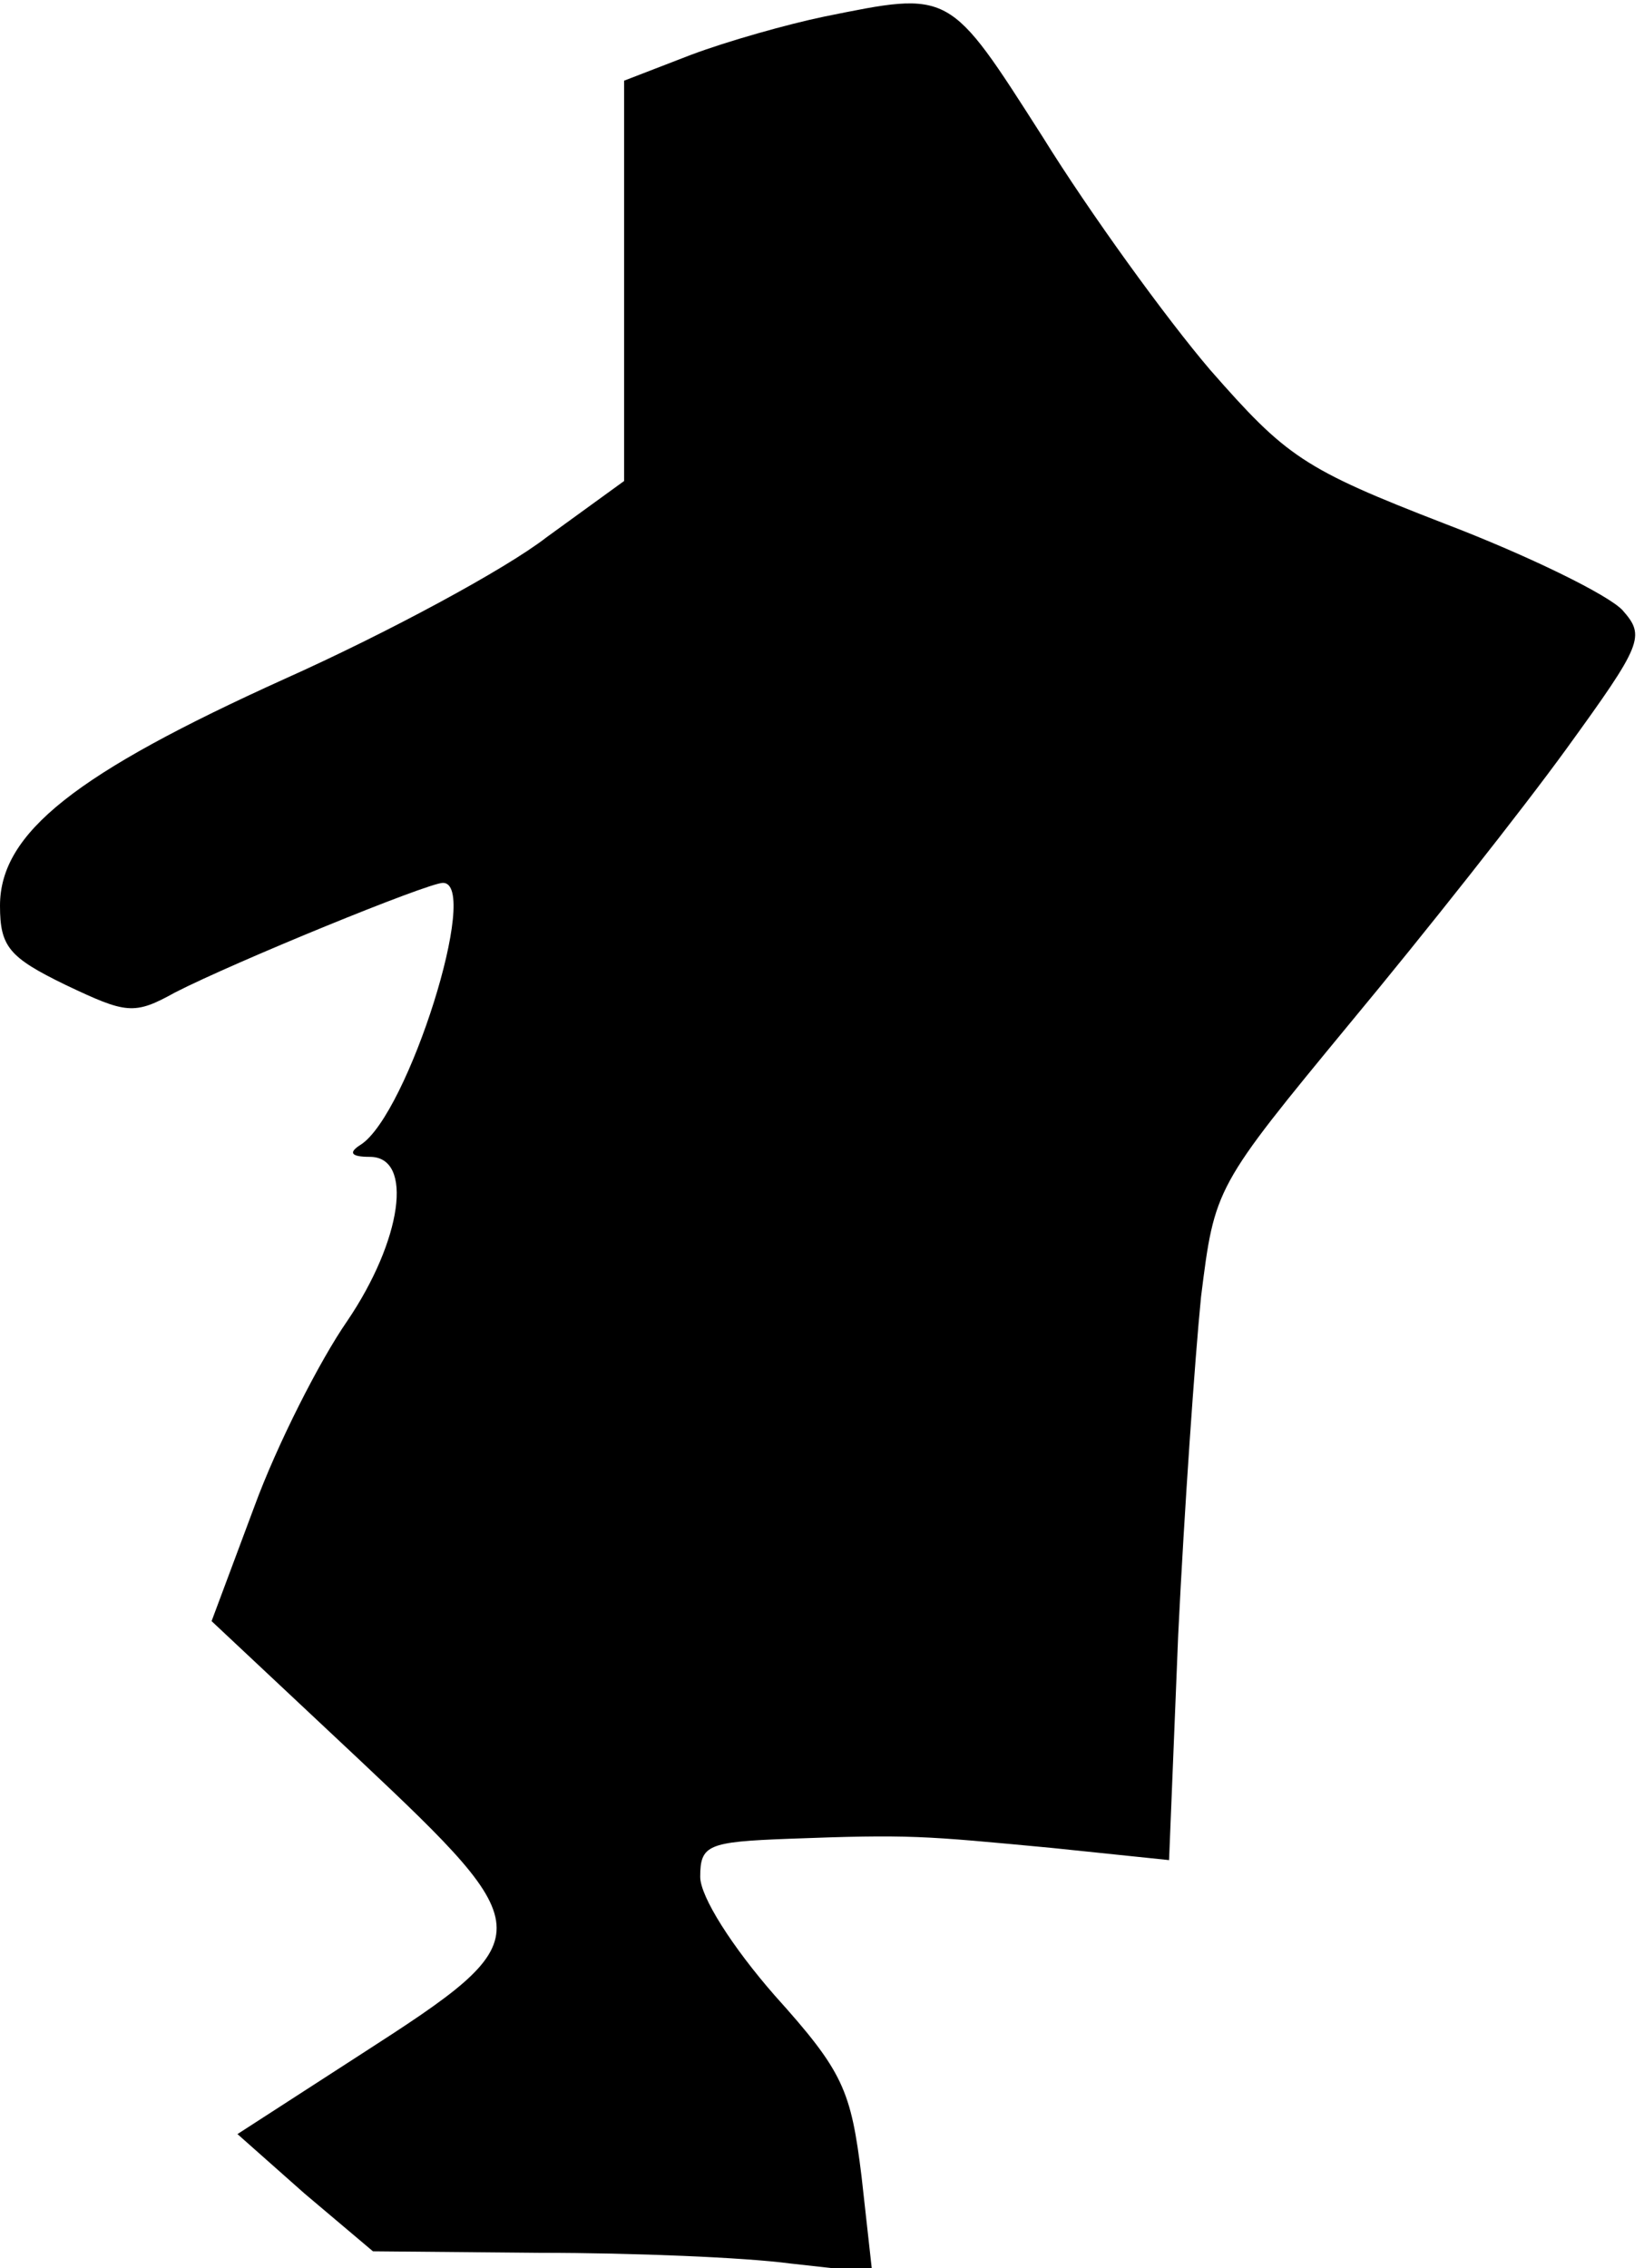 <?xml version="1.0" standalone="no"?>
<!DOCTYPE svg PUBLIC "-//W3C//DTD SVG 20010904//EN"
 "http://www.w3.org/TR/2001/REC-SVG-20010904/DTD/svg10.dtd">
<svg version="1.0" xmlns="http://www.w3.org/2000/svg"
 width="108pt" height="149pt" viewBox="0 0 108 149"
 preserveAspectRatio="xMidYMid meet">
<g transform="translate(0,149) scale(0.1,-0.1)"
fill="#000000" stroke="none">
<path fill="#000000" stroke="none" d="M541 1479 c-24 -5 -63 -16 -87 -25
l-44 -17 0 -131 0 -132 -51 -37 c-27 -21 -105 -63 -172 -93 -137 -62 -187
-101 -187 -149 0 -27 6 -34 43 -52 40 -19 45 -20 72 -5 39 20 166 72 176 72
25 0 -23 -152 -54 -172 -8 -5 -7 -8 6 -8 29 0 21 -55 -15 -108 -18 -26 -46
-81 -61 -122 l-28 -75 97 -91 c120 -113 120 -117 2 -193 l-82 -53 44 -39 45
-38 110 -1 c61 0 134 -3 164 -7 l54 -6 -7 63 c-7 57 -12 69 -57 119 -28 32
-49 65 -49 78 0 21 5 23 58 25 80 3 88 2 173 -6 l77 -8 6 148 c4 82 11 182 15
222 9 72 9 72 98 180 49 59 113 140 142 180 50 69 52 74 37 91 -9 10 -62 36
-117 57 -93 36 -104 44 -154 101 -29 34 -79 103 -110 153 -62 97 -60 96 -144
79z"/>
</g>
</svg>
